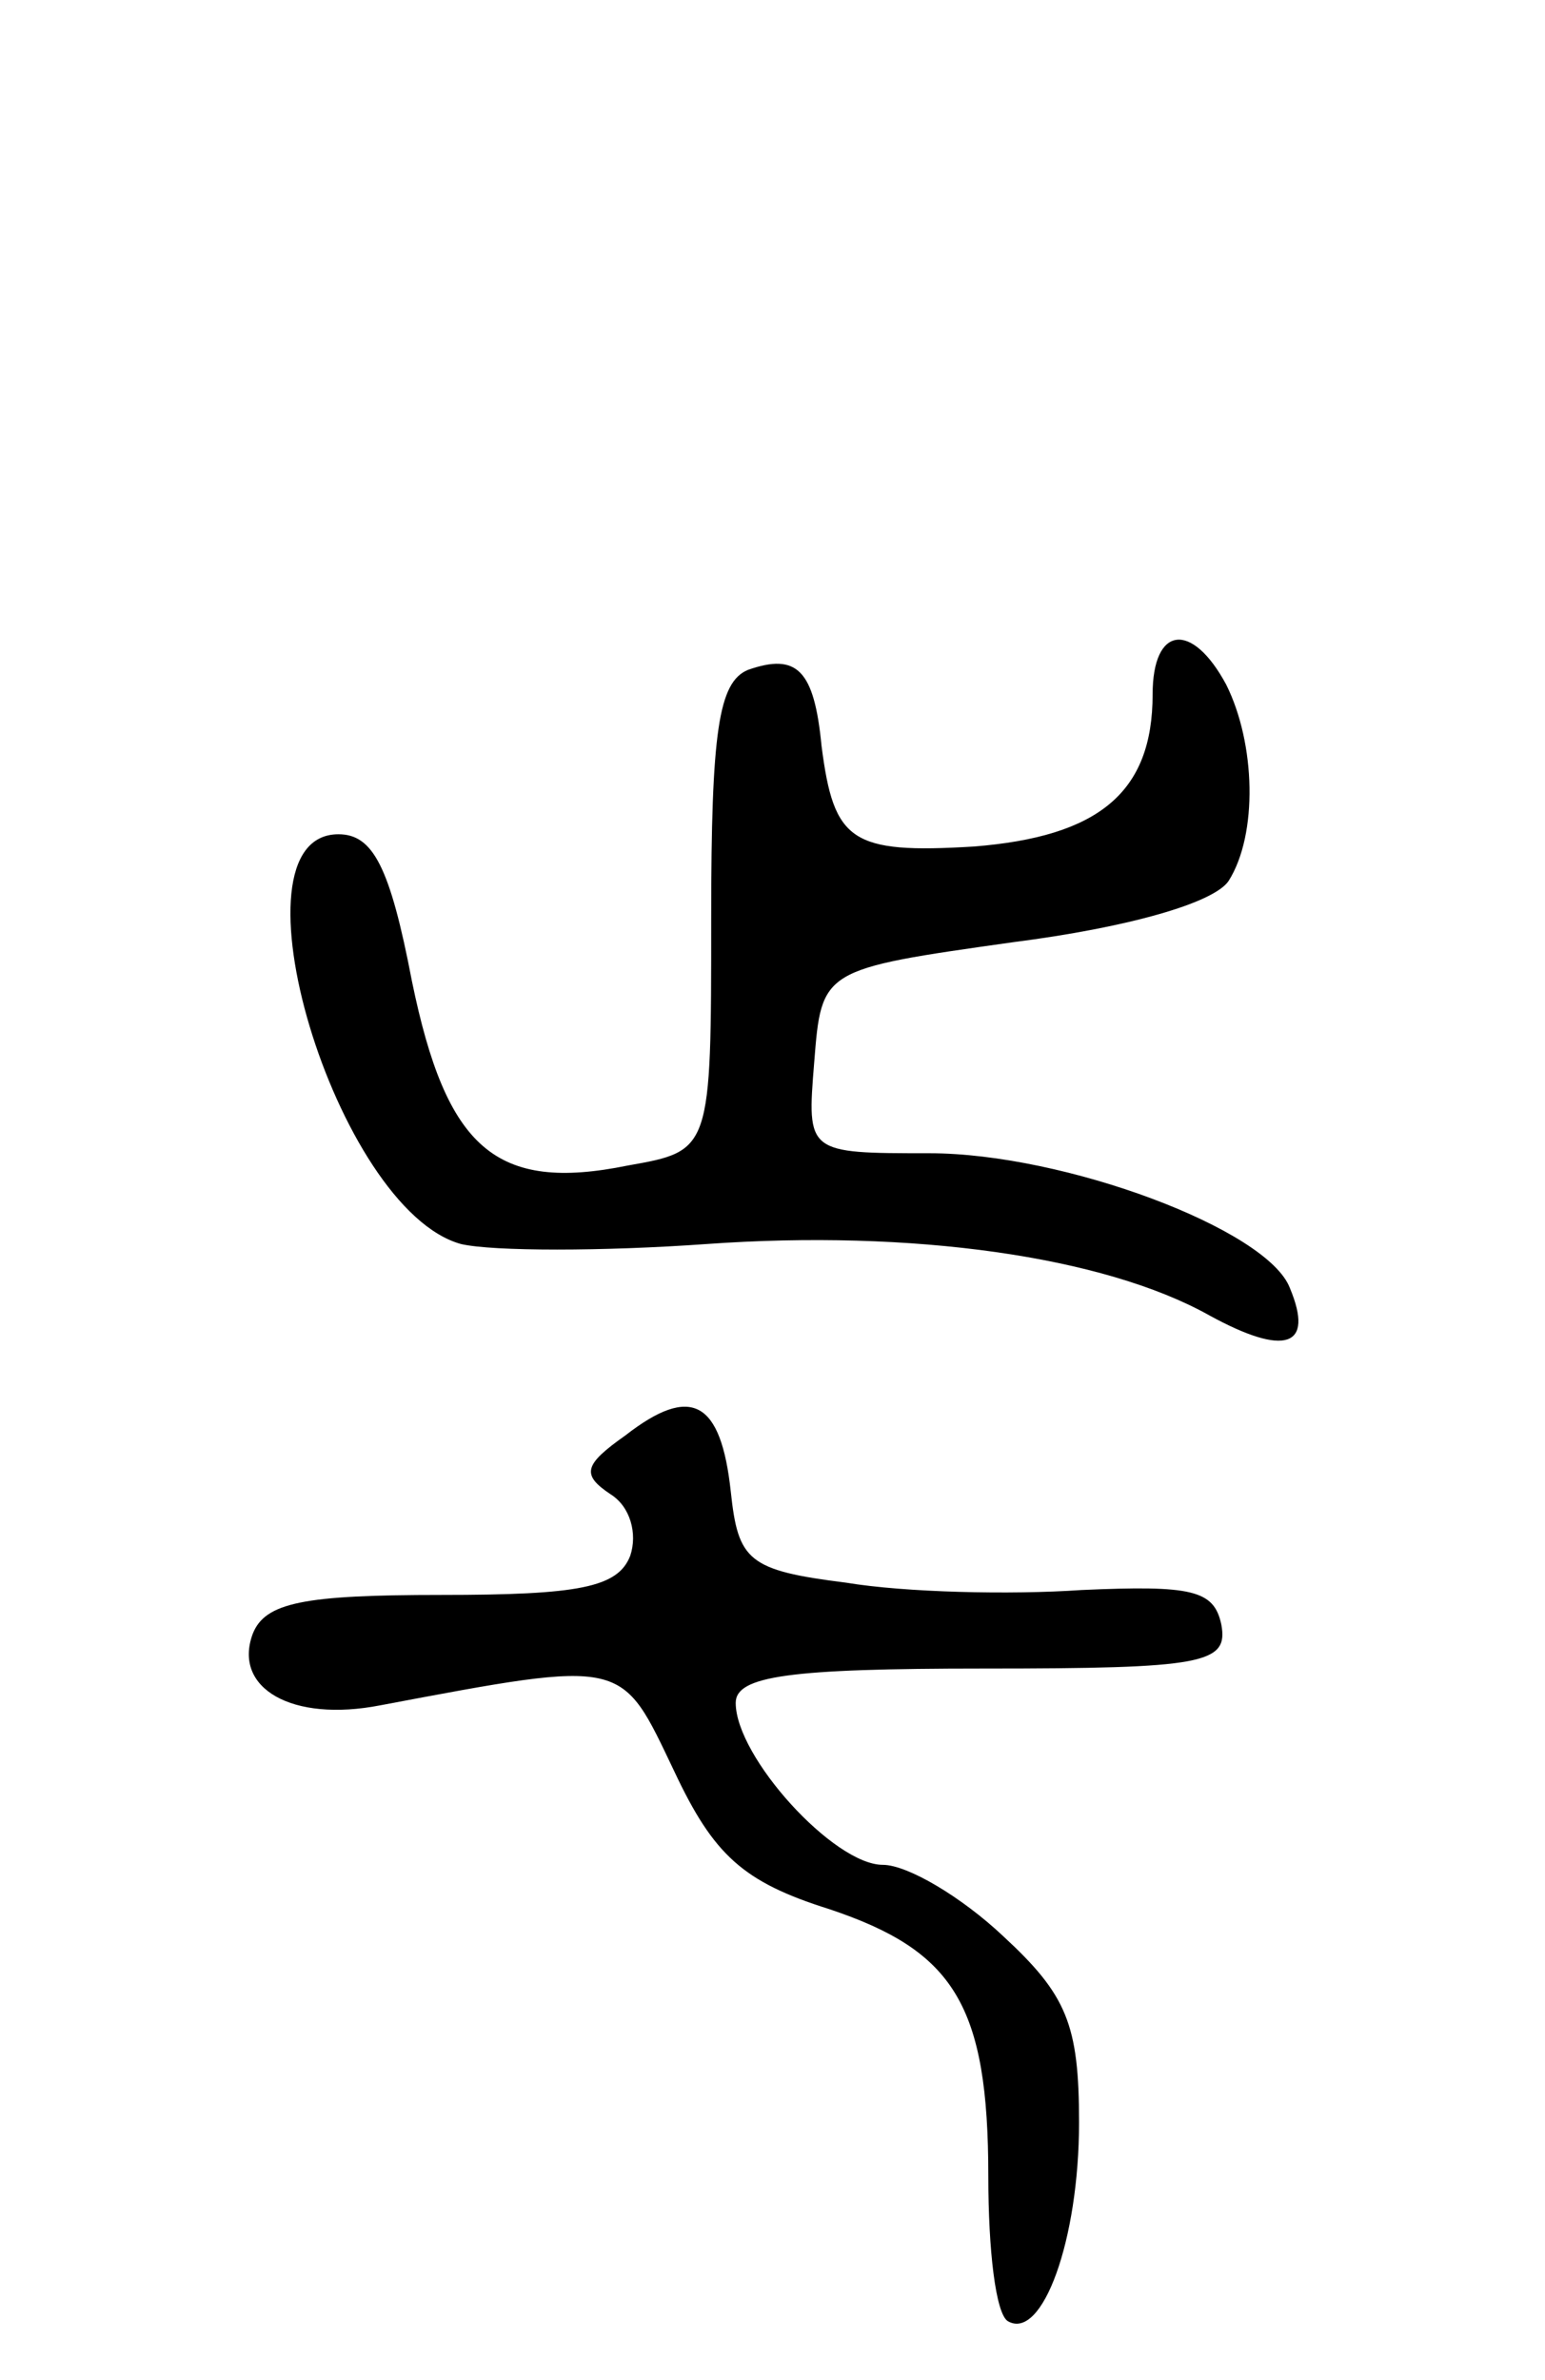 <svg version="1.0" xmlns="http://www.w3.org/2000/svg"
 width="63pt" height="97pt" viewBox="0 0 63 97"
 preserveAspectRatio="xMidYMid meet">
<g transform="translate(0,97) scale(0.1,-0.1)"
fill="#000000" stroke="none">
<path d="M470 687 c0 -40 -22 -58 -73 -62 -50 -3 -57 2 -62 41 -3 31 -10 38
-30 31 -12 -5 -15 -25 -15 -101 0 -95 0 -95 -34 -101 -54 -11 -74 7 -88 75 -9
47 -16 60 -30 60 -47 0 -1 -153 50 -167 13 -3 58 -3 100 0 84 6 162 -5 205
-29 31 -17 43 -13 33 11 -9 24 -92 55 -147 55 -50 0 -50 0 -47 37 3 38 3 38
81 49 47 6 82 16 88 25 12 19 11 56 -1 80 -14 26 -30 24 -30 -4z"/>
<path d="M255 385 c-17 -12 -18 -16 -6 -24 8 -5 11 -16 8 -25 -5 -13 -21 -16
-77 -16 -56 0 -72 -3 -77 -16 -8 -22 16 -36 52 -29 101 19 98 19 120 -27 16
-34 28 -45 63 -56 51 -17 65 -39 65 -109 0 -30 3 -56 8 -59 14 -8 29 33 29 81
0 40 -5 52 -31 76 -17 16 -39 29 -49 29 -20 0 -60 44 -60 66 0 11 22 14 101
14 90 0 100 2 97 18 -3 14 -12 16 -57 14 -29 -2 -72 -1 -96 3 -40 5 -44 9 -47
37 -4 37 -16 44 -43 23z"/>
</g>
</svg>

